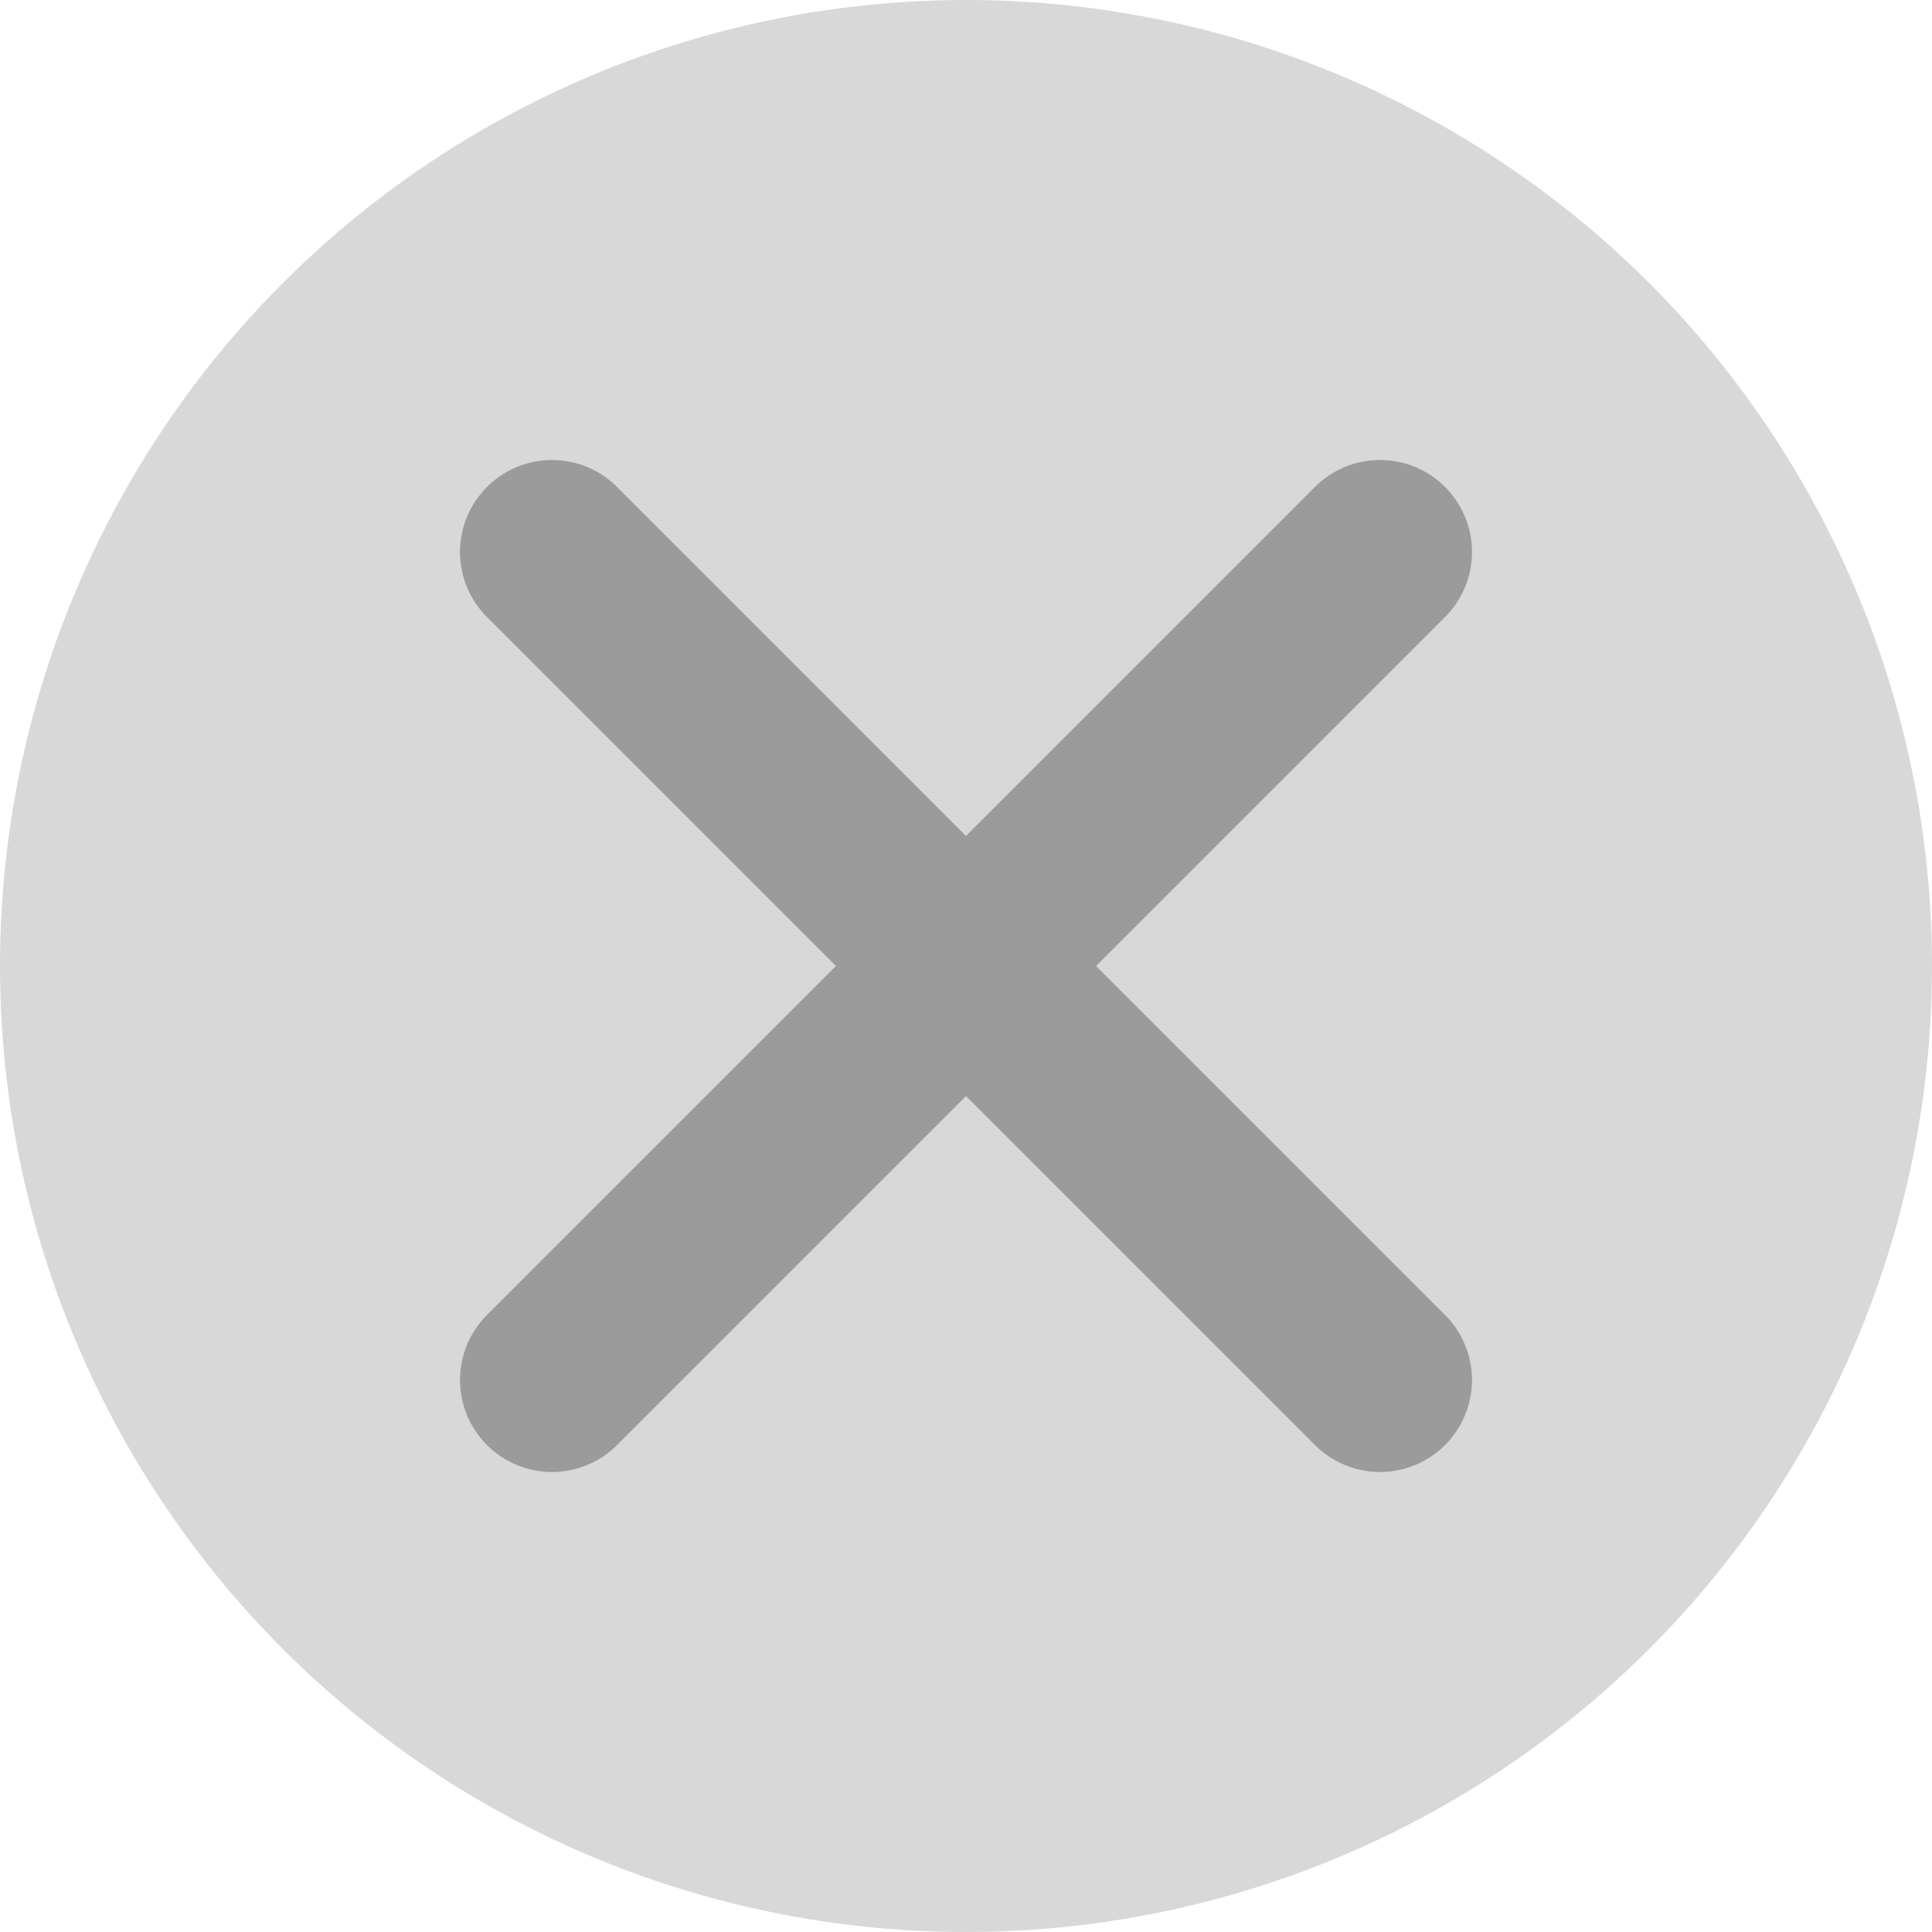<svg xmlns="http://www.w3.org/2000/svg" width="21" height="21" viewBox="0 0 21 21">
    <g fill="none" fill-rule="evenodd">
        <circle cx="10.5" cy="10.5" r="10.5" fill="#D8D8D8"/>
        <g stroke="#9B9B9B" stroke-linecap="round" stroke-width="2">
            <path d="M15 6l-9 9M15 15L6 6"/>
        </g>
    </g>
</svg>
